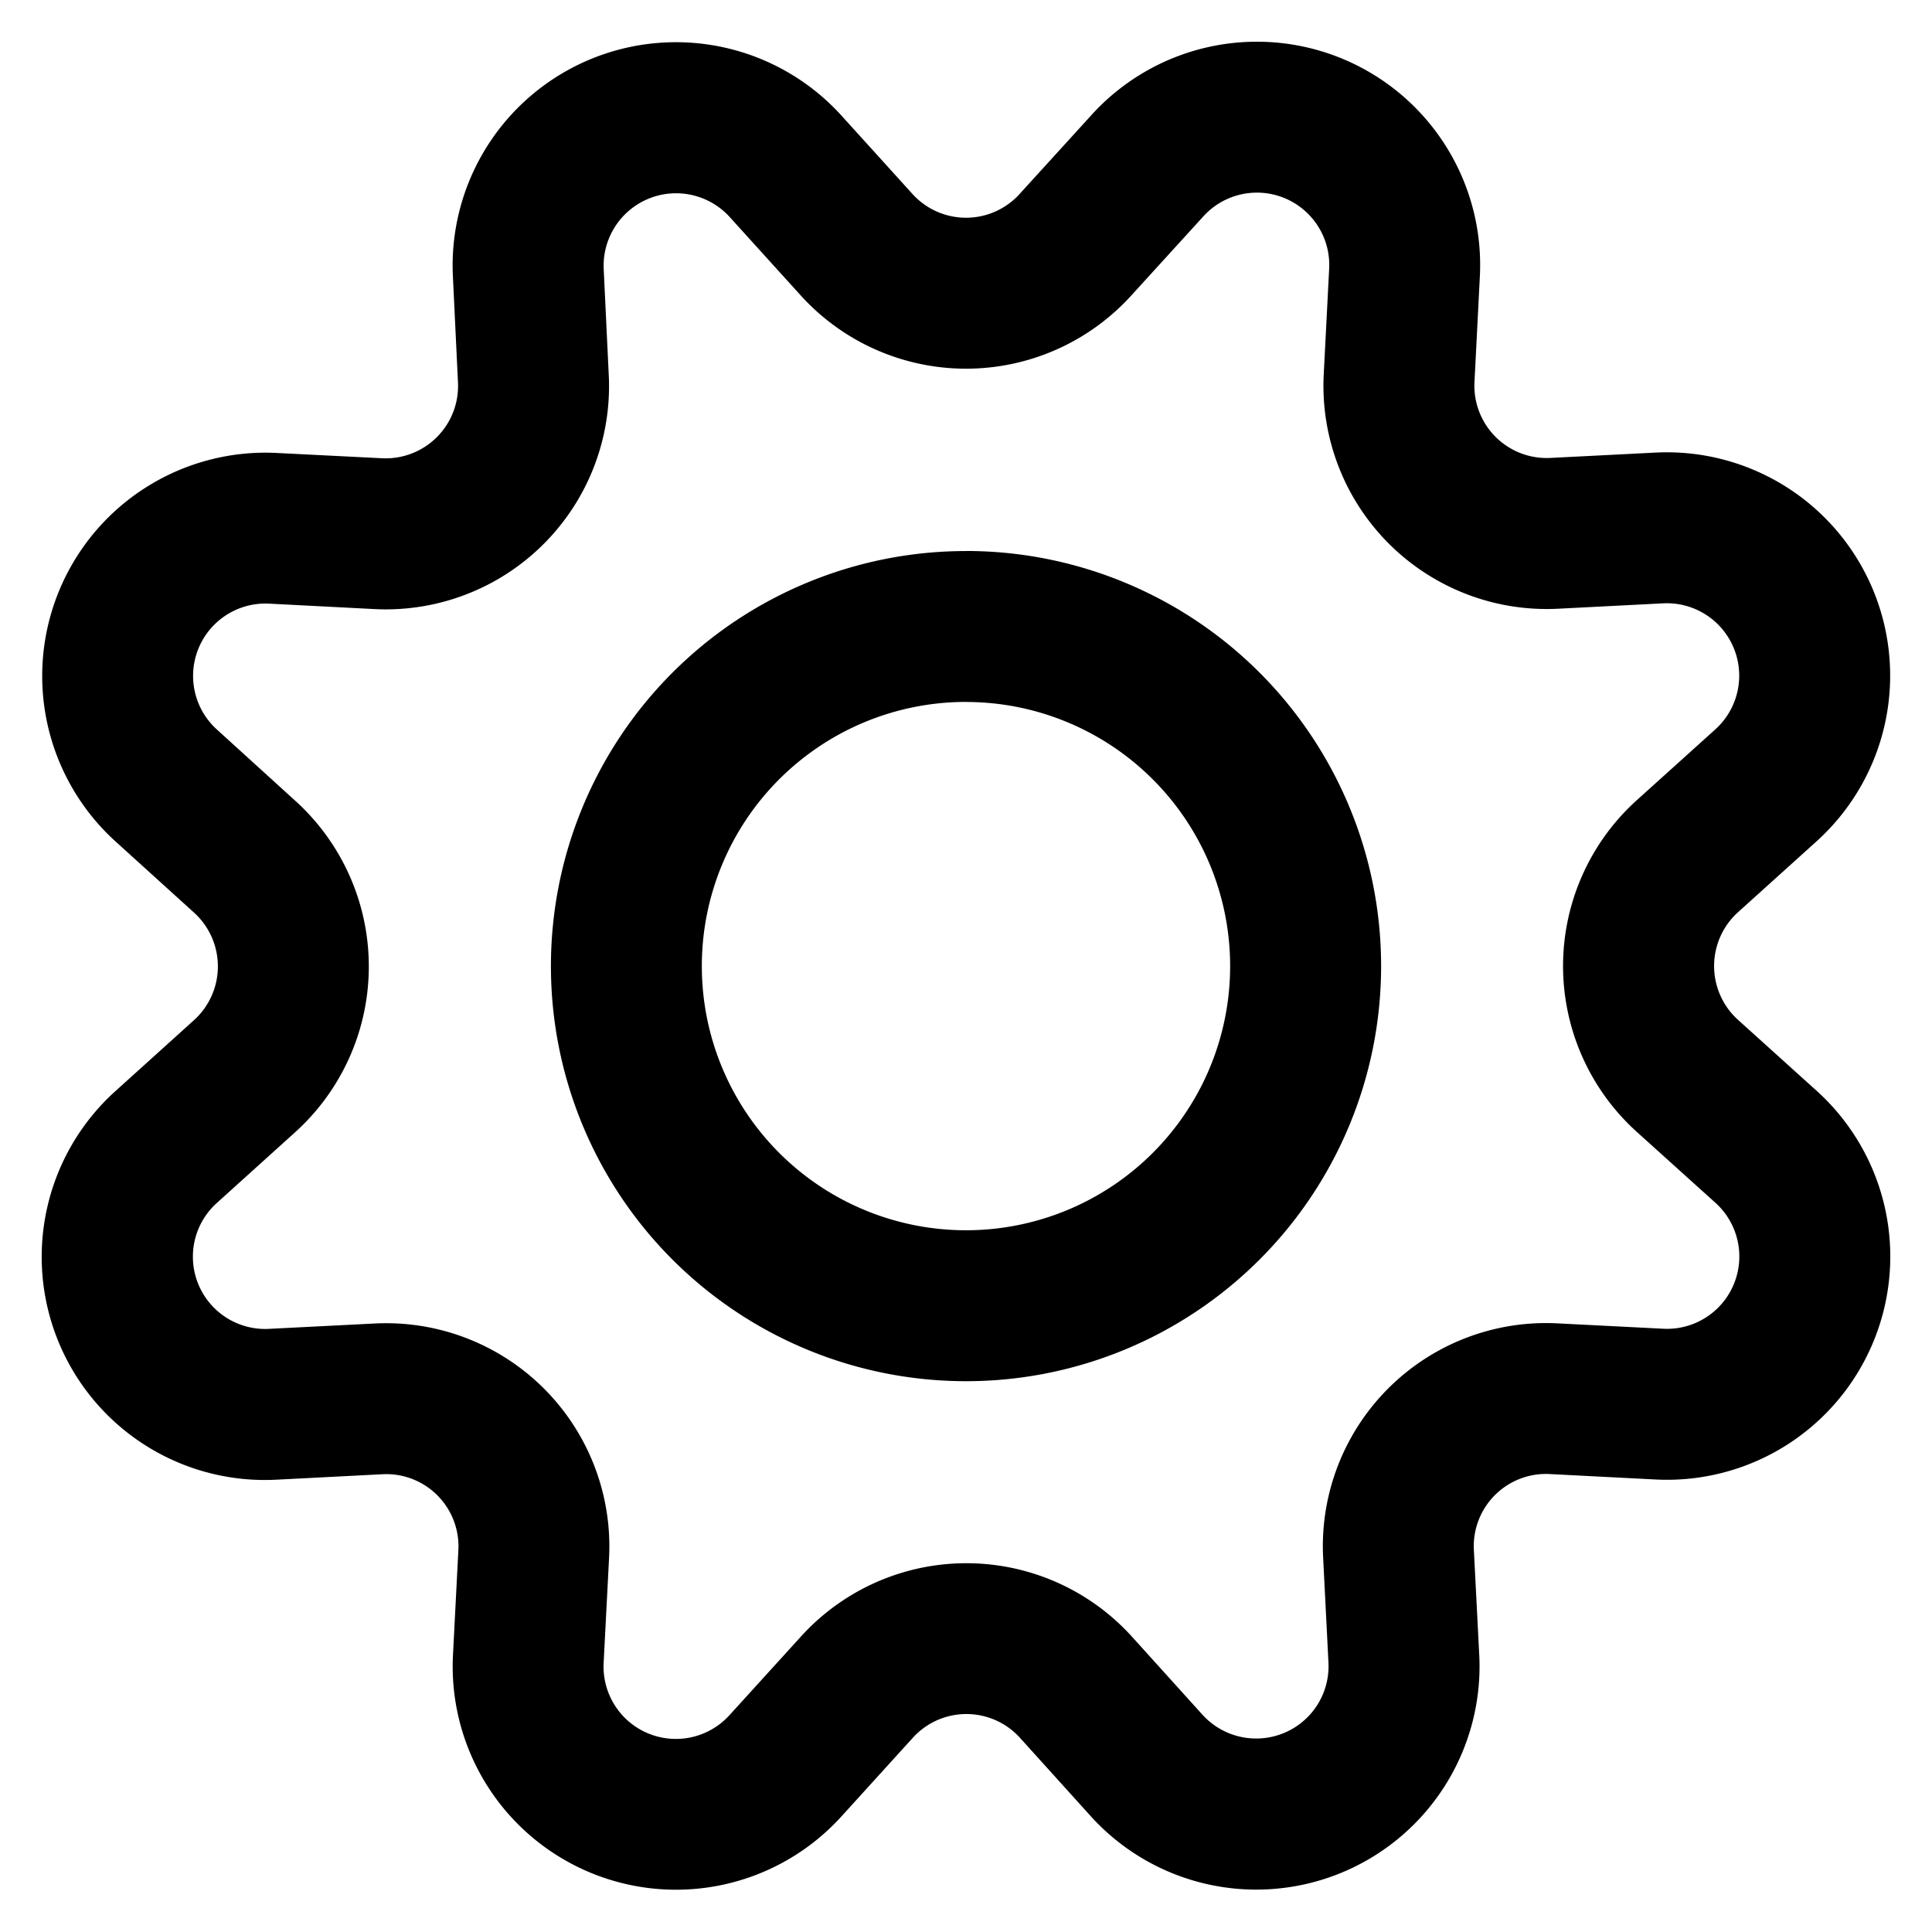<svg xmlns="http://www.w3.org/2000/svg" viewBox="0 0 32 32"><g fill-rule="nonzero"><path d="M12.083 3.591a1.2 1.2 0 0 0-2.084.862l.083 1.74a3.697 3.697 0 0 1-3.884 3.895l-1.747-.09a1.198 1.198 0 0 0-.861 2.083l1.297 1.179a3.7 3.7 0 0 1 .002 5.493l-1.3 1.174a1.197 1.197 0 0 0 .868 2.083l1.757-.089a3.697 3.697 0 0 1 3.874 3.883l-.09 1.742a1.198 1.198 0 0 0 2.083.864l1.178-1.296a3.699 3.699 0 0 1 5.492-.003l1.17 1.295c.24.262.584.404.939.388a1.197 1.197 0 0 0 1.144-1.243l-.089-1.758a3.697 3.697 0 0 1 3.882-3.874l1.75.089a1.198 1.198 0 0 0 .866-2.086l-1.302-1.174a3.7 3.7 0 0 1-.001-5.494l1.302-1.174a1.199 1.199 0 0 0-.861-2.087l-1.756.09a3.698 3.698 0 0 1-3.87-3.88l.09-1.75a1.198 1.198 0 0 0-2.091-.861l-1.177 1.292a3.696 3.696 0 0 1-5.492.001l-1.172-1.294zm3.026-.383a1.197 1.197 0 0 0 1.785-.002l1.178-1.294a3.698 3.698 0 0 1 6.439 2.668l-.089 1.749a1.197 1.197 0 0 0 1.252 1.256l1.752-.089a3.699 3.699 0 0 1 2.661 6.44l-1.301 1.174a1.201 1.201 0 0 0-.001 1.78l1.303 1.176a3.698 3.698 0 0 1-2.668 6.439l-1.751-.09a1.196 1.196 0 0 0-1.257 1.26l.09 1.757a3.698 3.698 0 0 1-6.43 2.656l-1.176-1.302a1.197 1.197 0 0 0-1.782.003l-1.182 1.302a3.699 3.699 0 0 1-6.43-2.665l.09-1.75a1.196 1.196 0 0 0-1.259-1.258l-1.748.09a3.696 3.696 0 0 1-2.673-6.436l1.3-1.174a1.201 1.201 0 0 0 0-1.784l-1.302-1.18a3.699 3.699 0 0 1 2.665-6.432l1.752.088a1.199 1.199 0 0 0 1.258-1.267l-.084-1.752a3.699 3.699 0 0 1 6.433-2.66l1.175 1.297z"/><path d="M16 11.626a4.375 4.375 0 1 0 0 8.751 4.375 4.375 0 0 0 0-8.75zm0-2.5a6.875 6.875 0 1 1 0 13.751 6.875 6.875 0 0 1 0-13.75z"/></g></svg>

